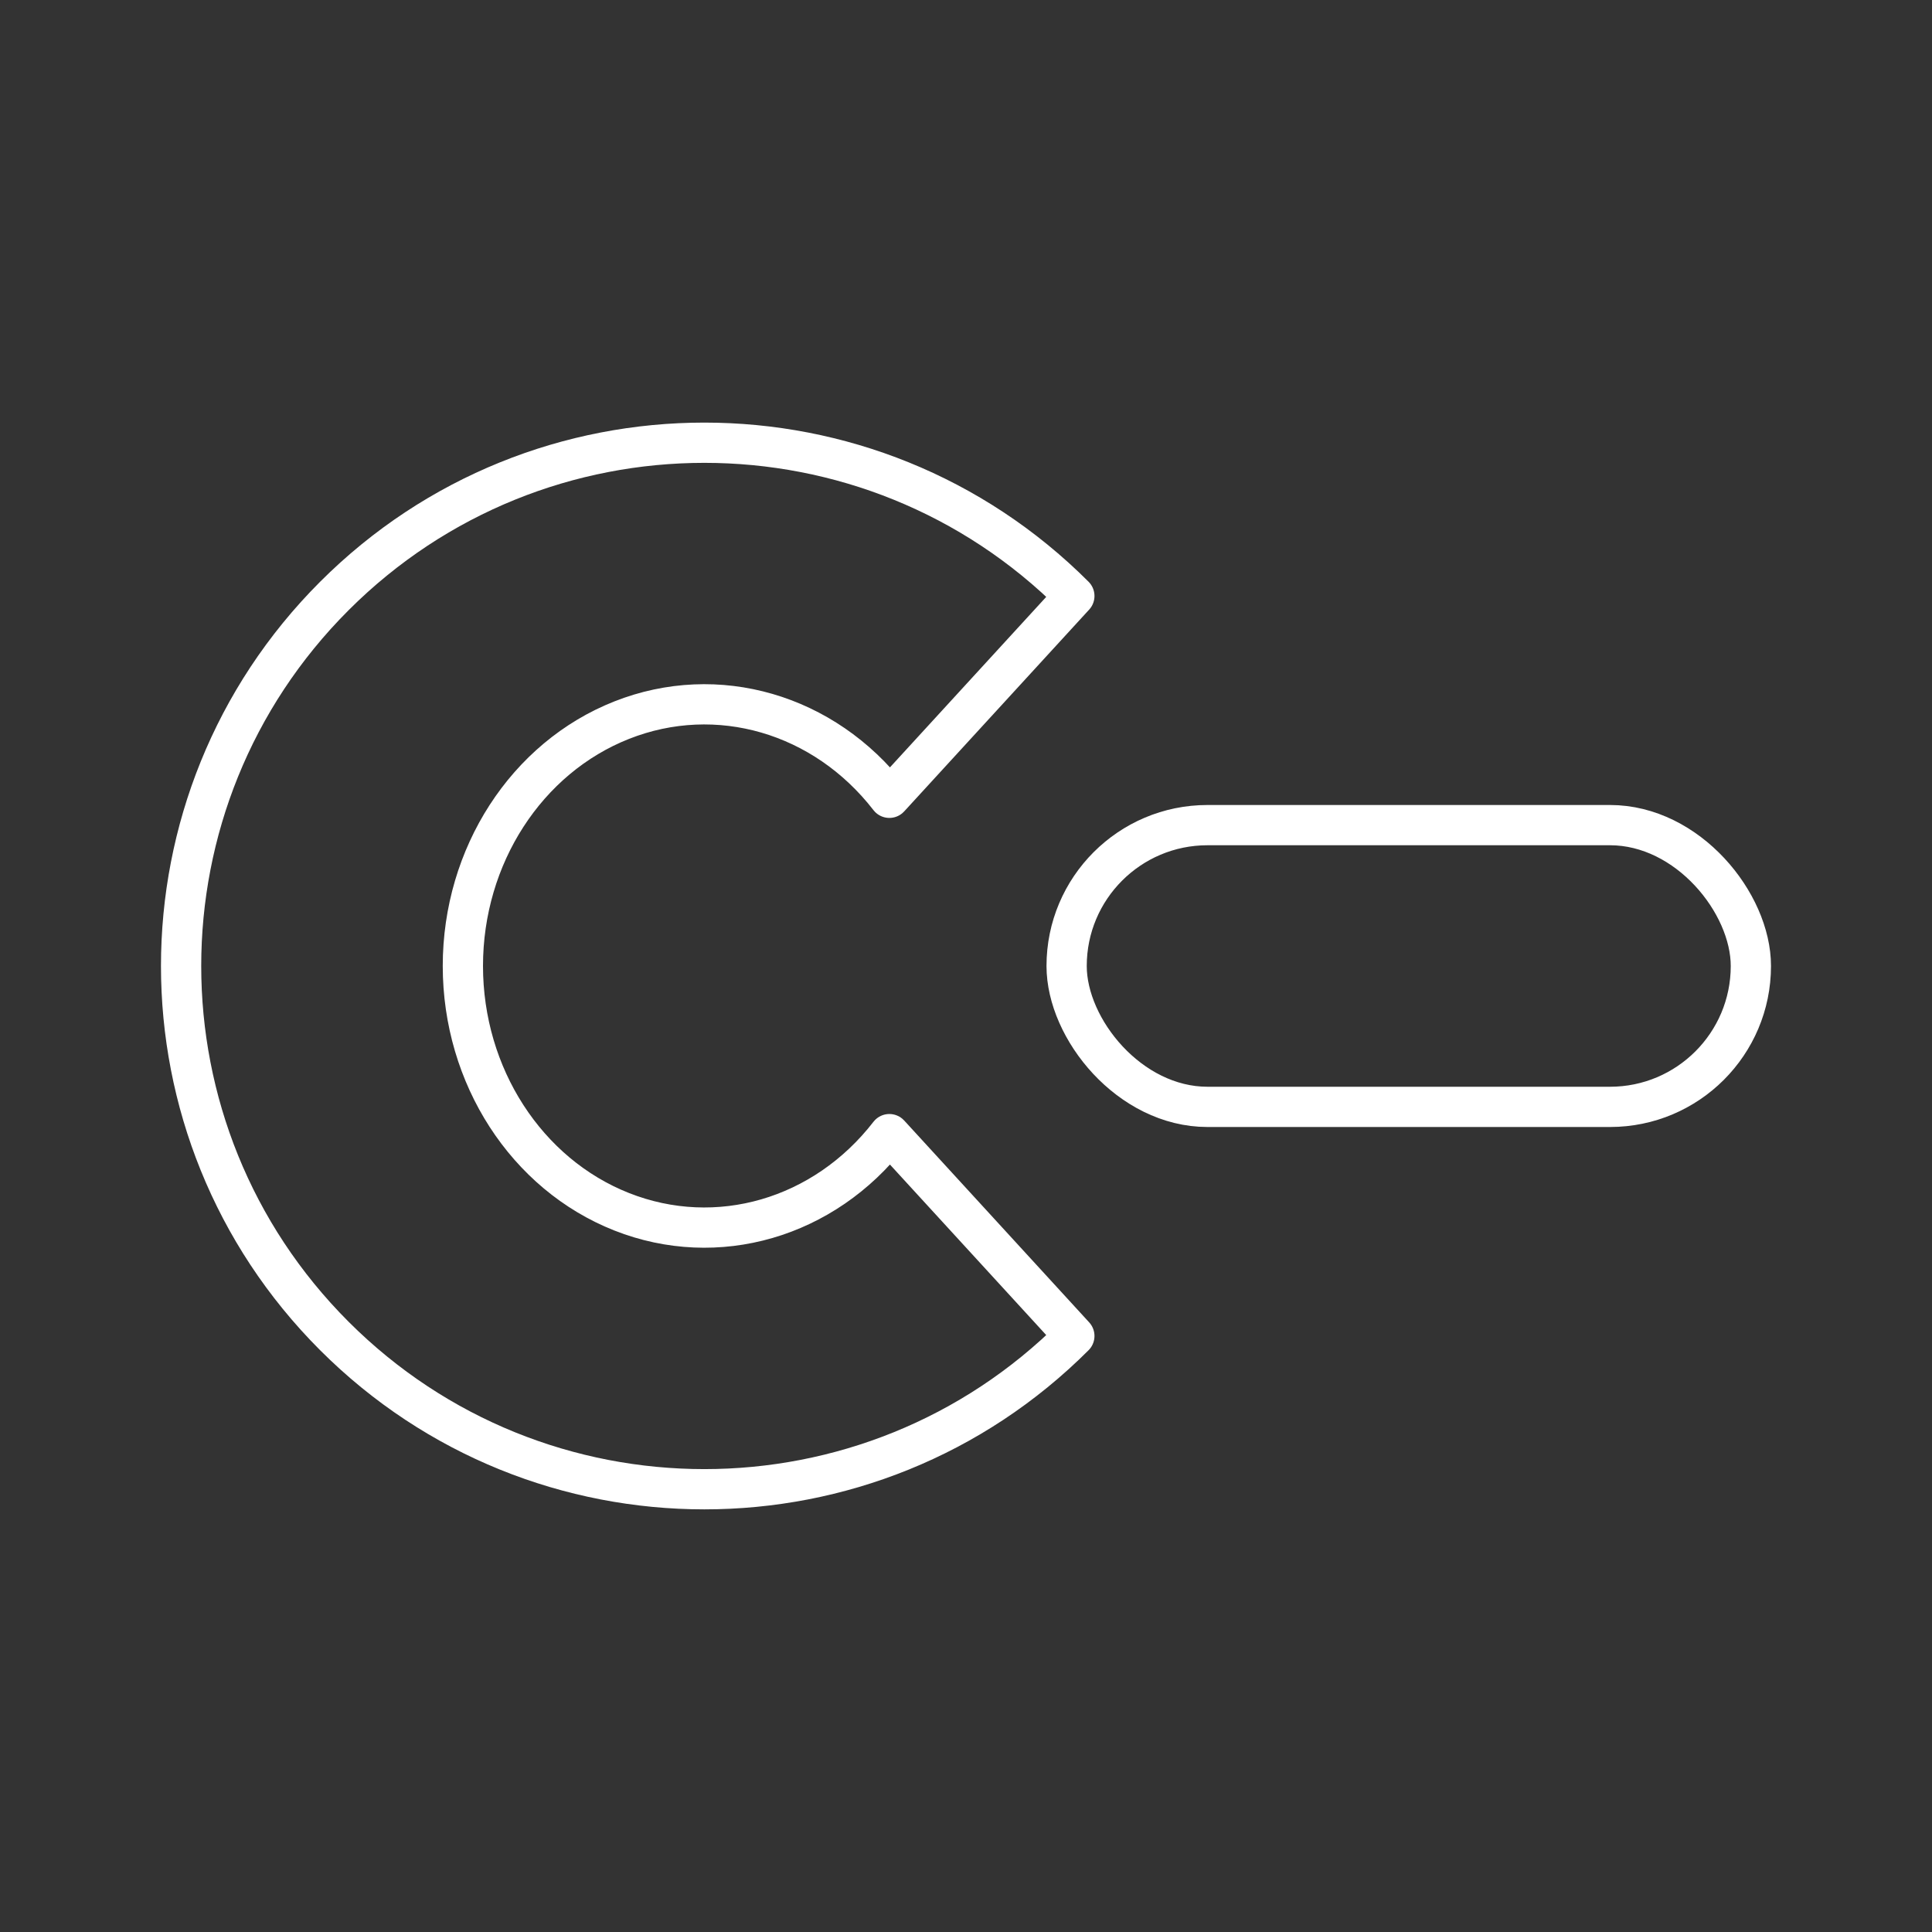 <?xml version="1.0" encoding="UTF-8"?><svg id="a" xmlns="http://www.w3.org/2000/svg" viewBox="0 0 48 48"><rect x="0" y="0" width="48" height="48" fill="#333333" stroke="none"/><defs><style>.d{fill:none;stroke:#fff;stroke-linecap:round;stroke-linejoin:round;}</style></defs><rect class="d" x="26.5" y="20.5" width="17" height="7" rx="3.5" ry="3.5"/><path class="d" d="m26.692 33.192c-5.077 5.077-13.308 5.077-18.385 0-5.077-5.077-5.077-13.308-4e-7-18.385 5.077-5.077 13.308-5.077 18.385-1e-6l-4.596 5.014c-1.621-2.093-4.278-2.865-6.648-1.93-2.37.935-3.948 3.375-3.948 6.108s1.578 5.173 3.948 6.108c2.37.935 5.027.163 6.648-1.93z"/></svg>

